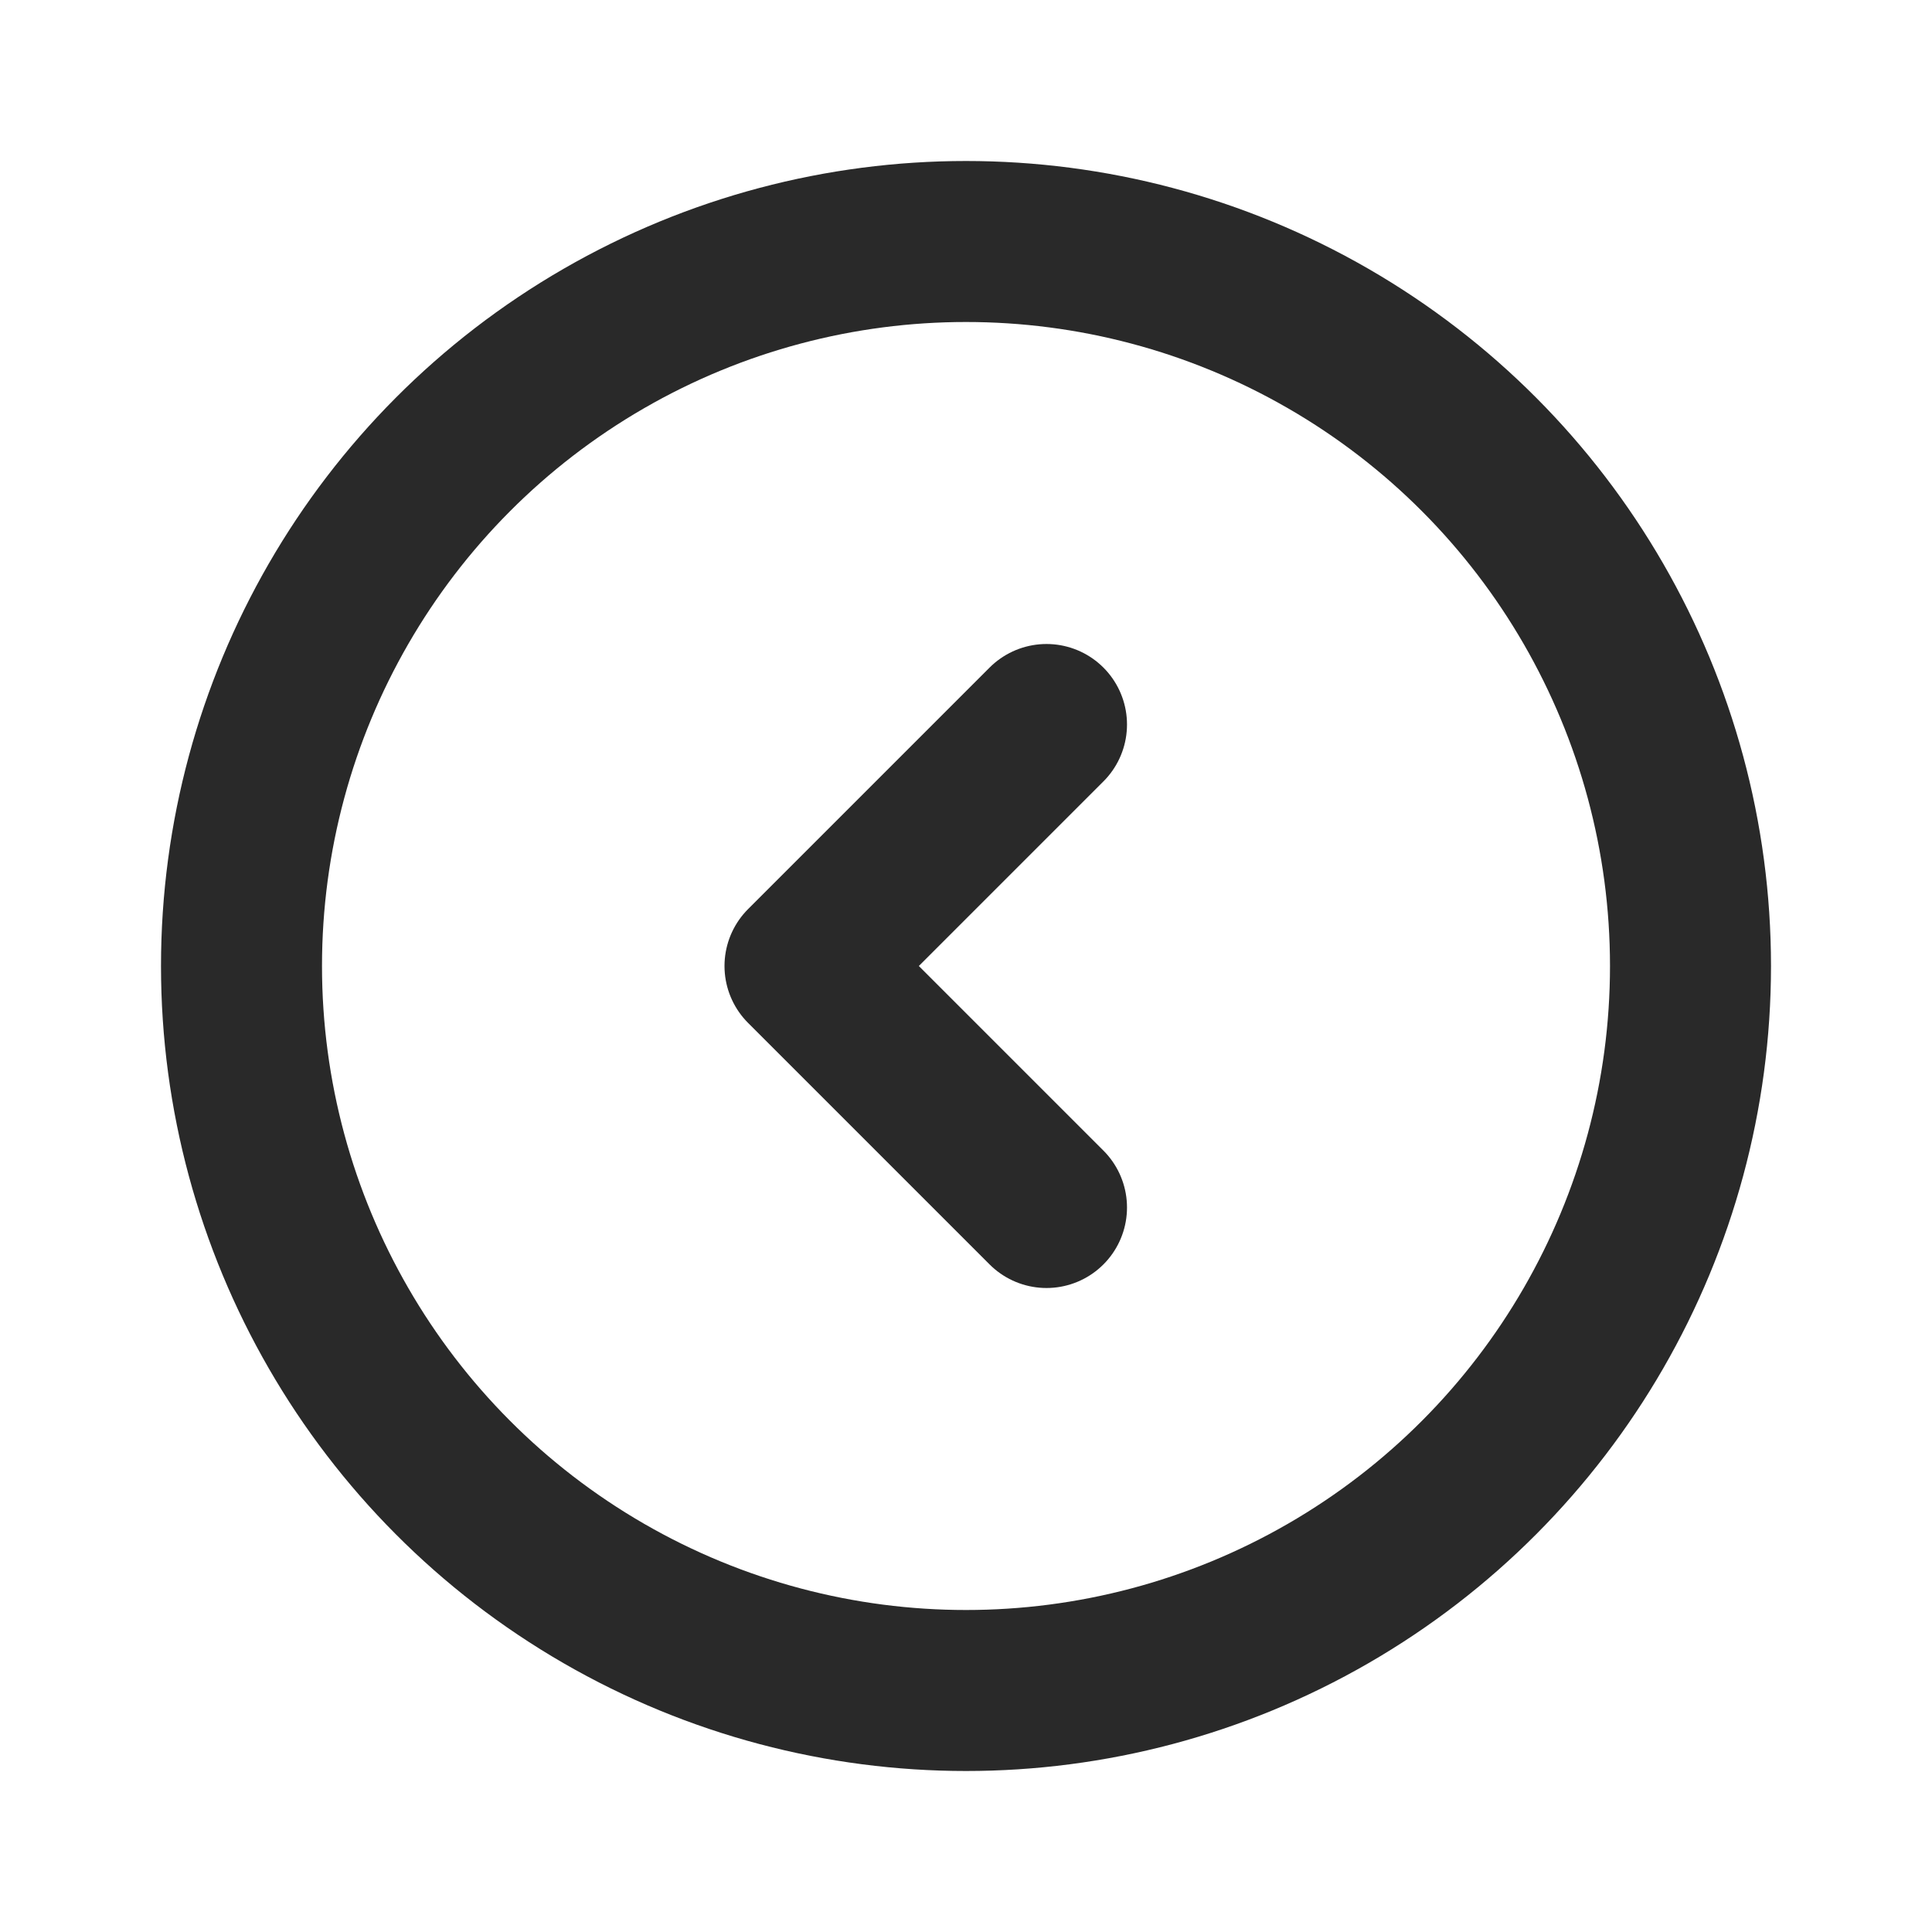 <svg width="24" height="24" viewBox="0 0 24 24" fill="none" xmlns="http://www.w3.org/2000/svg">
<circle cx="12" cy="12" r="9" stroke="#292929" stroke-width="2" stroke-linecap="round" stroke-linejoin="round"/>
<path d="M13 9L10 12L13 15" stroke="#292929" stroke-width="2" stroke-linecap="round" stroke-linejoin="round"/>
</svg>
